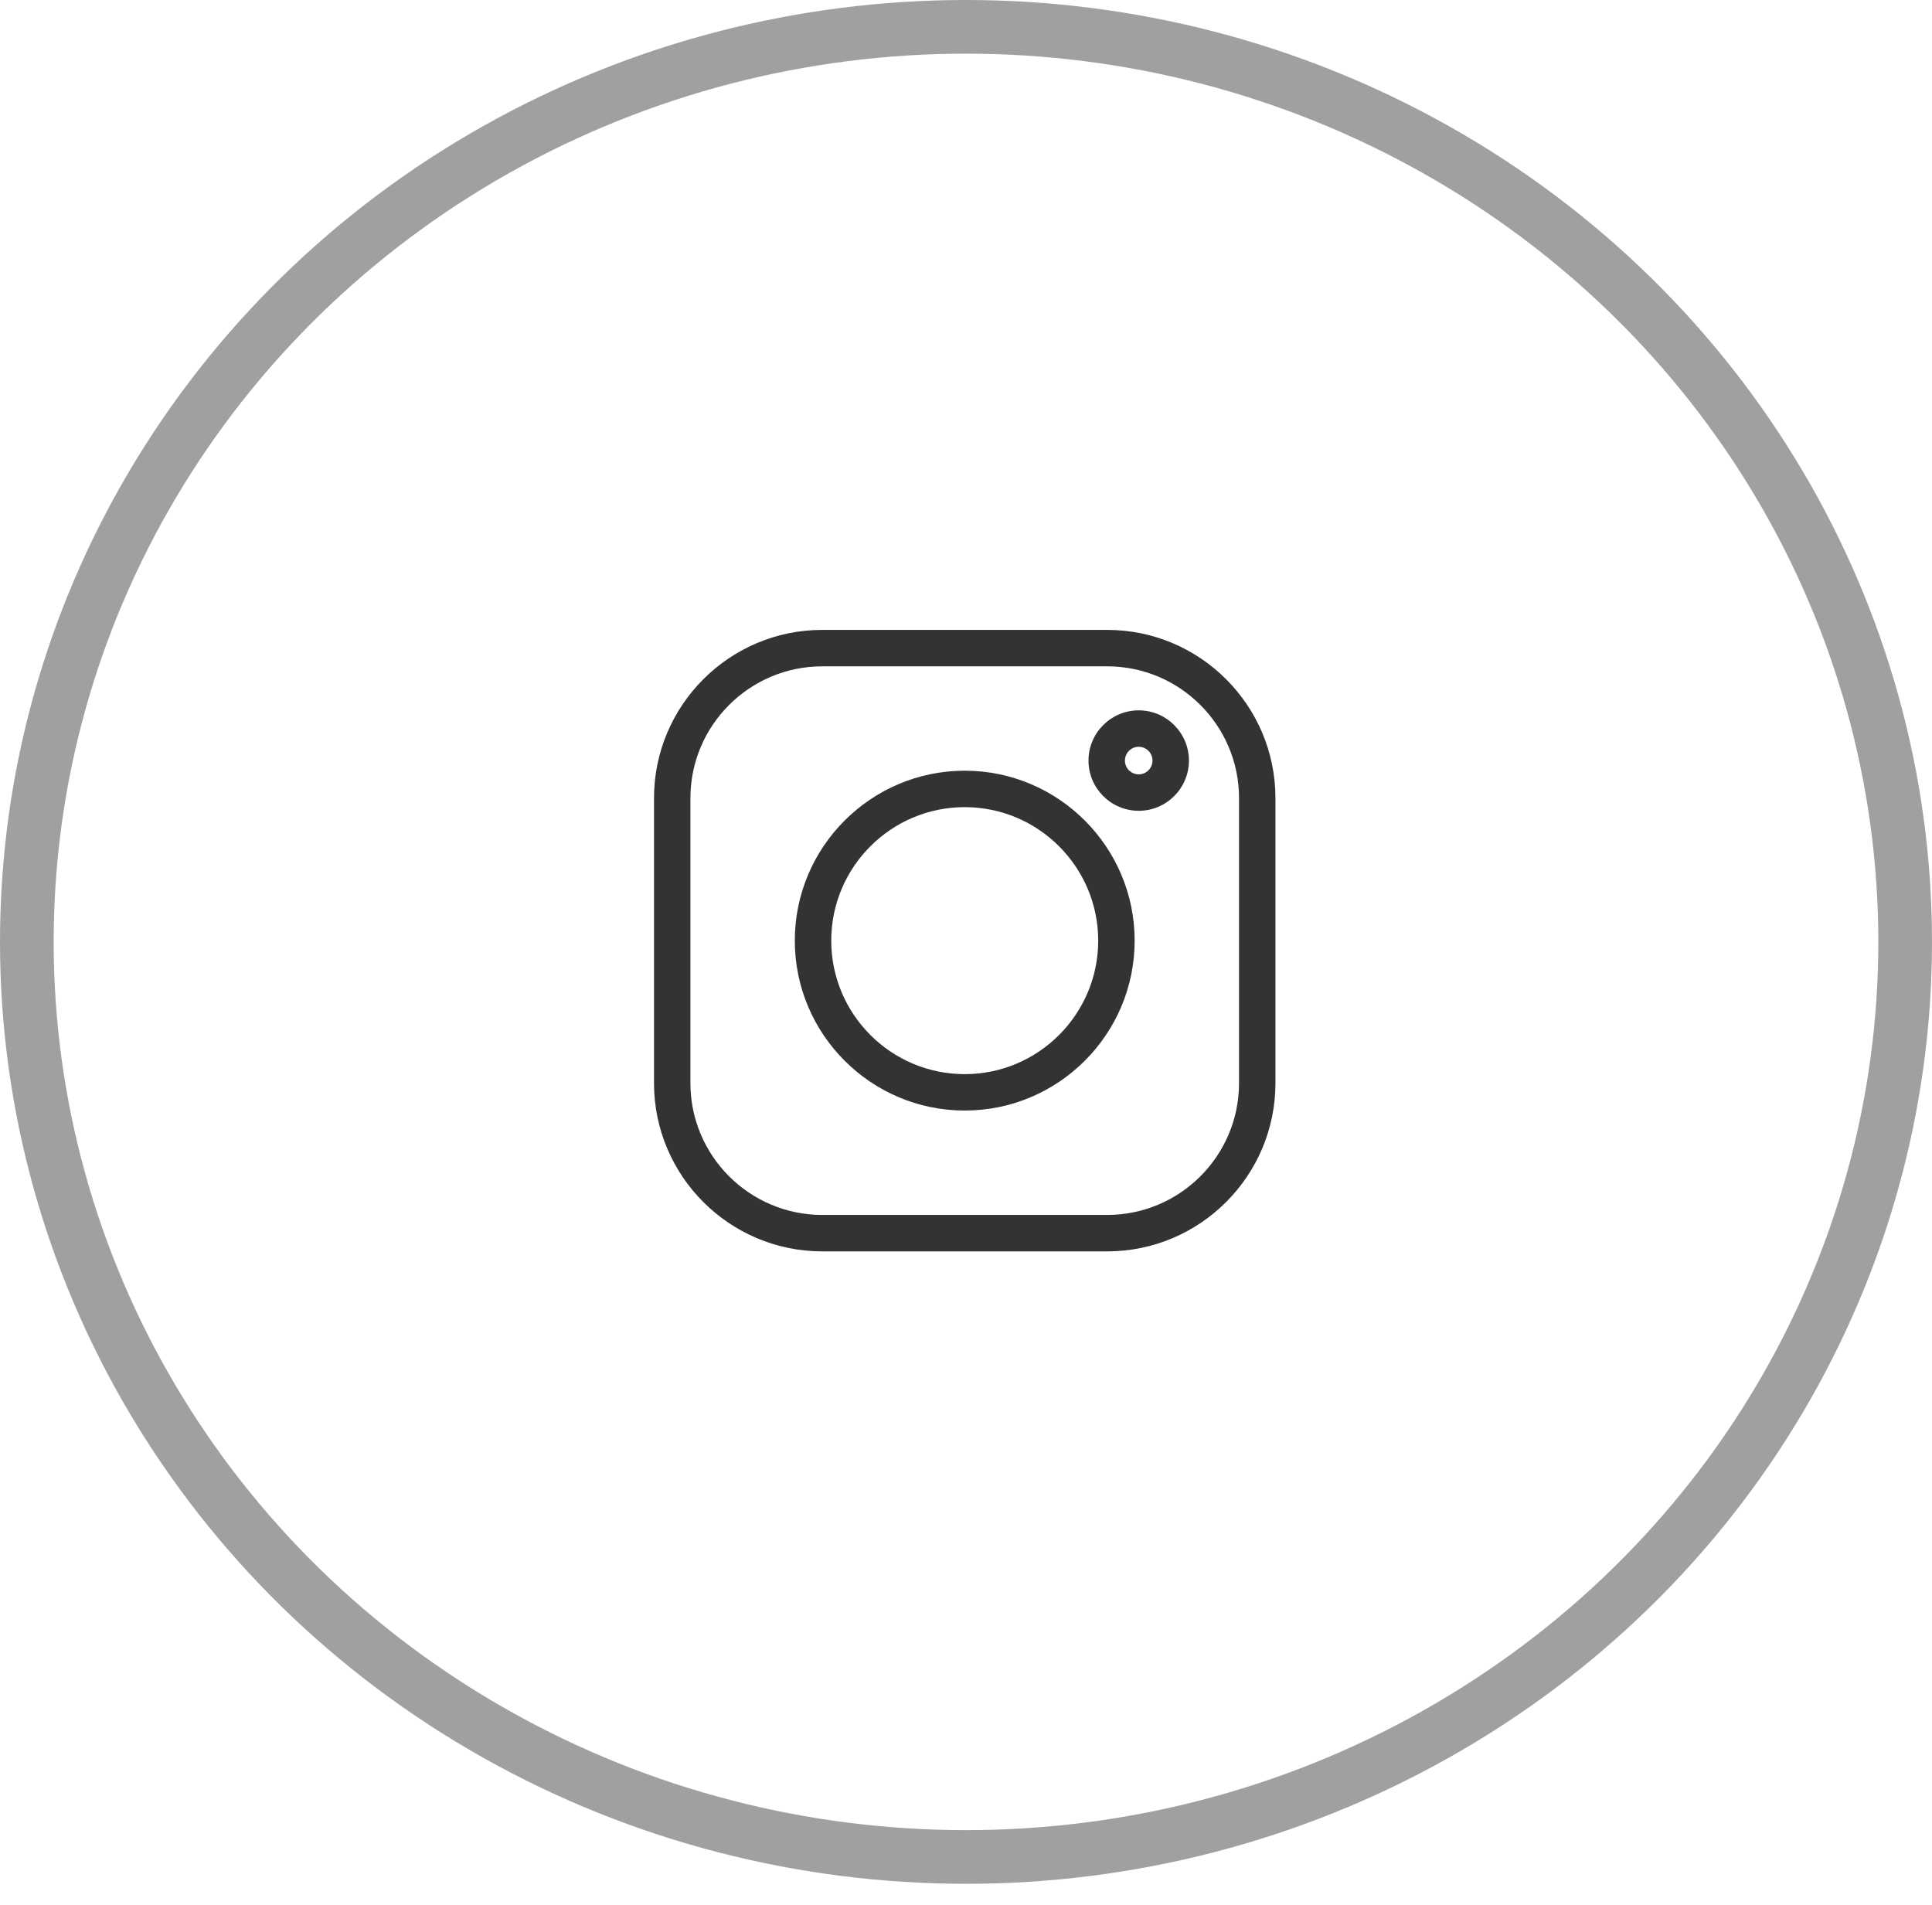 <?xml version="1.0" encoding="UTF-8" standalone="no"?><!DOCTYPE svg PUBLIC "-//W3C//DTD SVG 1.1//EN" "http://www.w3.org/Graphics/SVG/1.1/DTD/svg11.dtd"><svg width="100%" height="100%" viewBox="0 0 72 71" version="1.1" xmlns="http://www.w3.org/2000/svg" xmlns:xlink="http://www.w3.org/1999/xlink" xml:space="preserve" xmlns:serif="http://www.serif.com/" style="fill-rule:evenodd;clip-rule:evenodd;stroke-linecap:round;stroke-linejoin:round;stroke-miterlimit:1.5;"><g><ellipse cx="36" cy="35.101" rx="35" ry="34.101" style="fill:none;stroke:#a0a0a0;stroke-width:2px;"/><path d="M41.263,23.474l-10.621,0c-3.457,0 -6.269,2.812 -6.269,6.269l0,10.622c0,3.456 2.812,6.269 6.269,6.269l10.621,0c3.457,0 6.269,-2.813 6.269,-6.269l0,-10.622c0,-3.457 -2.812,-6.269 -6.269,-6.269Zm4.912,16.891c0,2.708 -2.203,4.911 -4.912,4.911l-10.621,0c-2.708,0 -4.912,-2.203 -4.912,-4.911l0,-10.622c0,-2.708 2.204,-4.911 4.912,-4.911l10.621,0c2.709,0 4.912,2.203 4.912,4.911l0,10.622Z" style="fill:#333;fill-rule:nonzero;"/><path d="M35.952,28.721c-3.491,0 -6.332,2.841 -6.332,6.333c0,3.492 2.841,6.332 6.332,6.332c3.492,0 6.333,-2.84 6.333,-6.332c0,-3.492 -2.841,-6.333 -6.333,-6.333Zm0,11.308c-2.743,0 -4.974,-2.232 -4.974,-4.975c0,-2.743 2.231,-4.975 4.974,-4.975c2.744,0 4.975,2.232 4.975,4.975c0,2.743 -2.231,4.975 -4.975,4.975Z" style="fill:#333;fill-rule:nonzero;"/><path d="M42.437,26.472c-1.033,0 -1.872,0.84 -1.872,1.872c0,1.032 0.839,1.871 1.872,1.871c1.031,0 1.871,-0.839 1.871,-1.871c0,-1.032 -0.84,-1.872 -1.871,-1.872Zm0,2.385c-0.284,0 -0.514,-0.23 -0.514,-0.513c0,-0.284 0.23,-0.514 0.514,-0.514c0.283,0 0.513,0.23 0.513,0.514c0,0.283 -0.23,0.513 -0.513,0.513Z" style="fill:#333;fill-rule:nonzero;"/></g></svg>